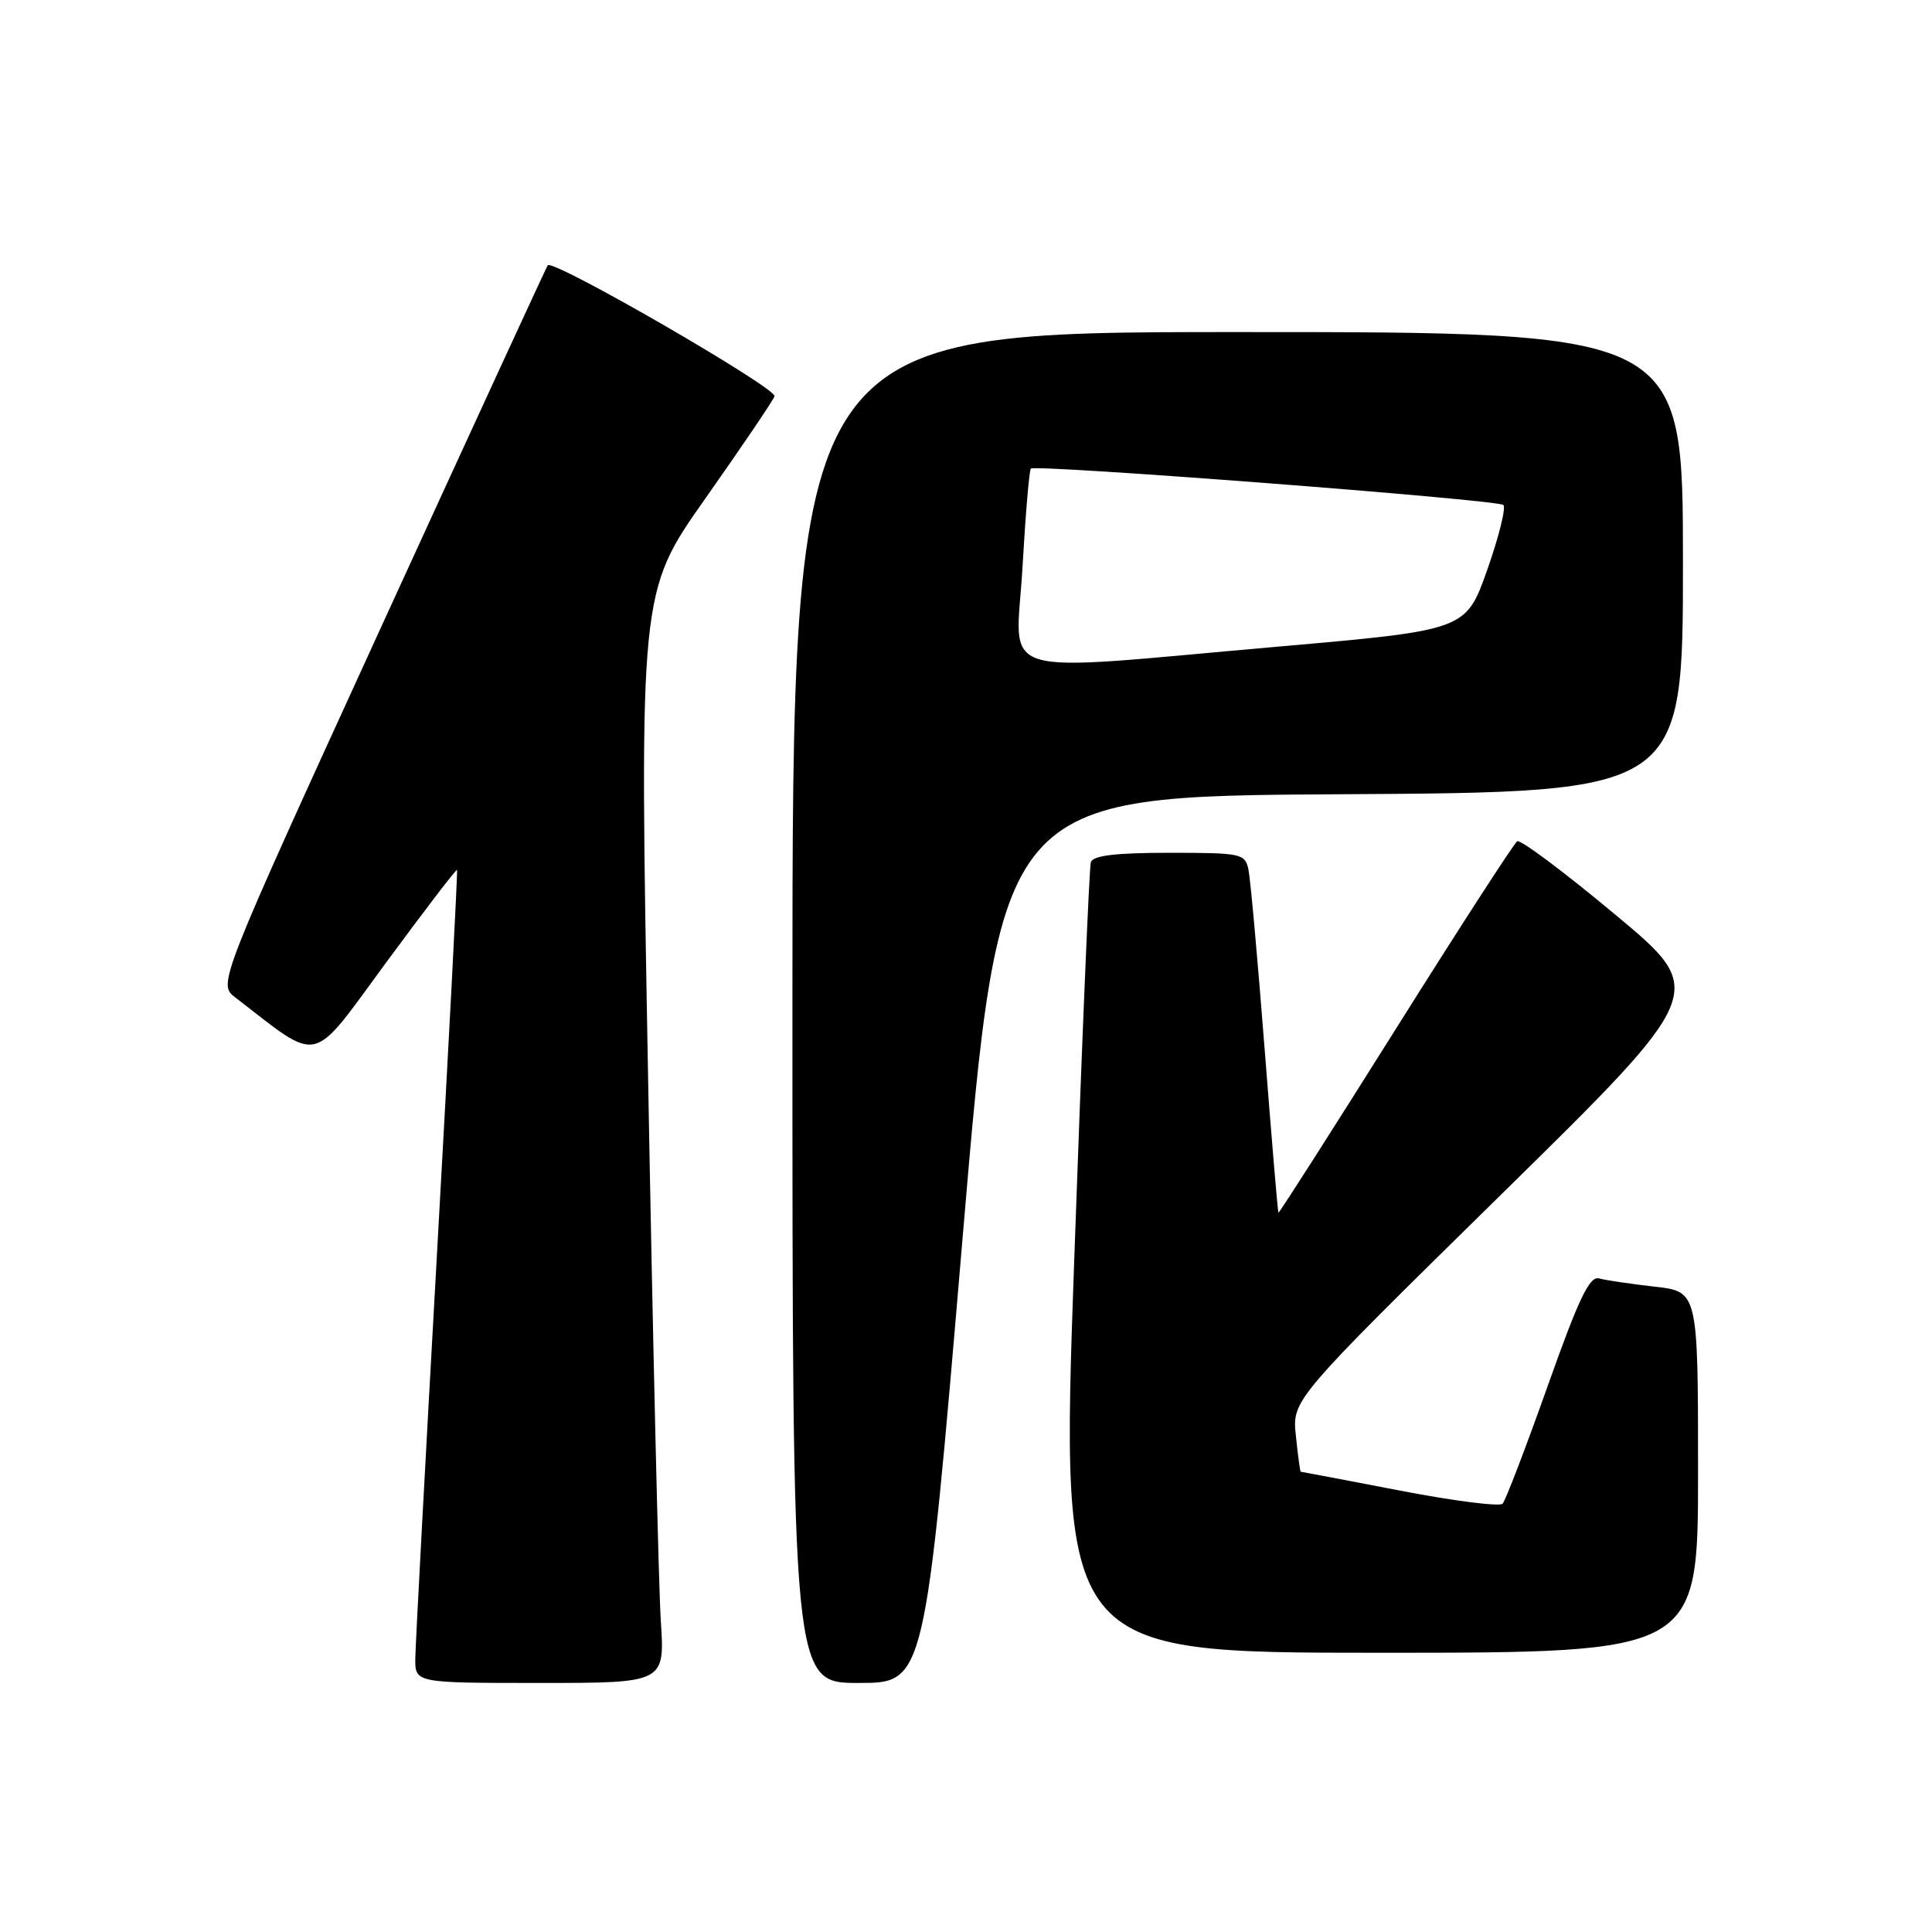 <?xml version="1.0" encoding="UTF-8" standalone="no"?>
<!DOCTYPE svg PUBLIC "-//W3C//DTD SVG 1.1//EN" "http://www.w3.org/Graphics/SVG/1.1/DTD/svg11.dtd" >
<svg xmlns="http://www.w3.org/2000/svg" xmlns:xlink="http://www.w3.org/1999/xlink" version="1.1" viewBox="0 0 256 256">
 <g >
 <path fill="currentColor"
d=" M 87.56 214.75 C 87.27 210.21 86.50 177.69 85.87 142.49 C 84.71 78.47 84.71 78.47 93.45 66.07 C 98.26 59.24 102.39 53.14 102.63 52.51 C 103.03 51.48 73.29 34.29 72.58 35.15 C 72.42 35.34 62.52 56.85 50.57 82.94 C 28.86 130.39 28.86 130.39 31.18 132.17 C 42.63 140.98 41.01 141.35 51.15 127.56 C 56.22 120.67 60.45 115.14 60.56 115.27 C 60.66 115.39 59.47 138.22 57.91 166.00 C 56.35 193.78 55.05 217.96 55.03 219.75 C 55.00 223.00 55.00 223.00 71.55 223.00 C 88.10 223.00 88.10 223.00 87.56 214.75 Z  M 127.53 164.25 C 132.50 105.50 132.50 105.50 177.75 105.24 C 223.00 104.98 223.00 104.98 223.00 74.49 C 223.00 44.00 223.00 44.00 164.00 44.00 C 105.00 44.00 105.00 44.00 105.00 133.50 C 105.00 223.00 105.00 223.00 113.78 223.00 C 122.55 223.00 122.55 223.00 127.53 164.25 Z  M 225.00 195.07 C 225.00 171.14 225.00 171.14 219.25 170.49 C 216.09 170.13 212.78 169.64 211.89 169.40 C 210.62 169.05 209.19 172.05 205.05 183.73 C 202.16 191.85 199.49 198.84 199.10 199.25 C 198.72 199.66 192.57 198.88 185.45 197.50 C 178.33 196.13 172.43 195.01 172.35 195.01 C 172.27 195.00 171.98 192.86 171.71 190.25 C 171.21 185.50 171.21 185.50 198.74 158.45 C 226.28 131.40 226.28 131.40 214.04 121.20 C 207.32 115.59 201.47 111.21 201.04 111.47 C 200.62 111.73 193.36 122.96 184.91 136.41 C 176.46 149.87 169.48 160.79 169.40 160.69 C 169.31 160.59 168.49 150.82 167.57 139.00 C 166.65 127.17 165.69 116.49 165.43 115.25 C 164.98 113.10 164.53 113.00 154.95 113.00 C 147.82 113.00 144.82 113.36 144.54 114.25 C 144.33 114.94 143.33 138.79 142.33 167.25 C 140.50 219.00 140.50 219.00 182.75 219.00 C 225.00 219.00 225.00 219.00 225.00 195.07 Z  M 135.48 75.25 C 135.88 68.24 136.38 62.32 136.59 62.09 C 137.16 61.50 198.37 66.20 199.20 66.91 C 199.58 67.23 198.62 71.10 197.07 75.50 C 194.24 83.50 194.24 83.50 169.37 85.68 C 130.82 89.05 134.63 90.22 135.48 75.25 Z "/>
</g>
</svg>